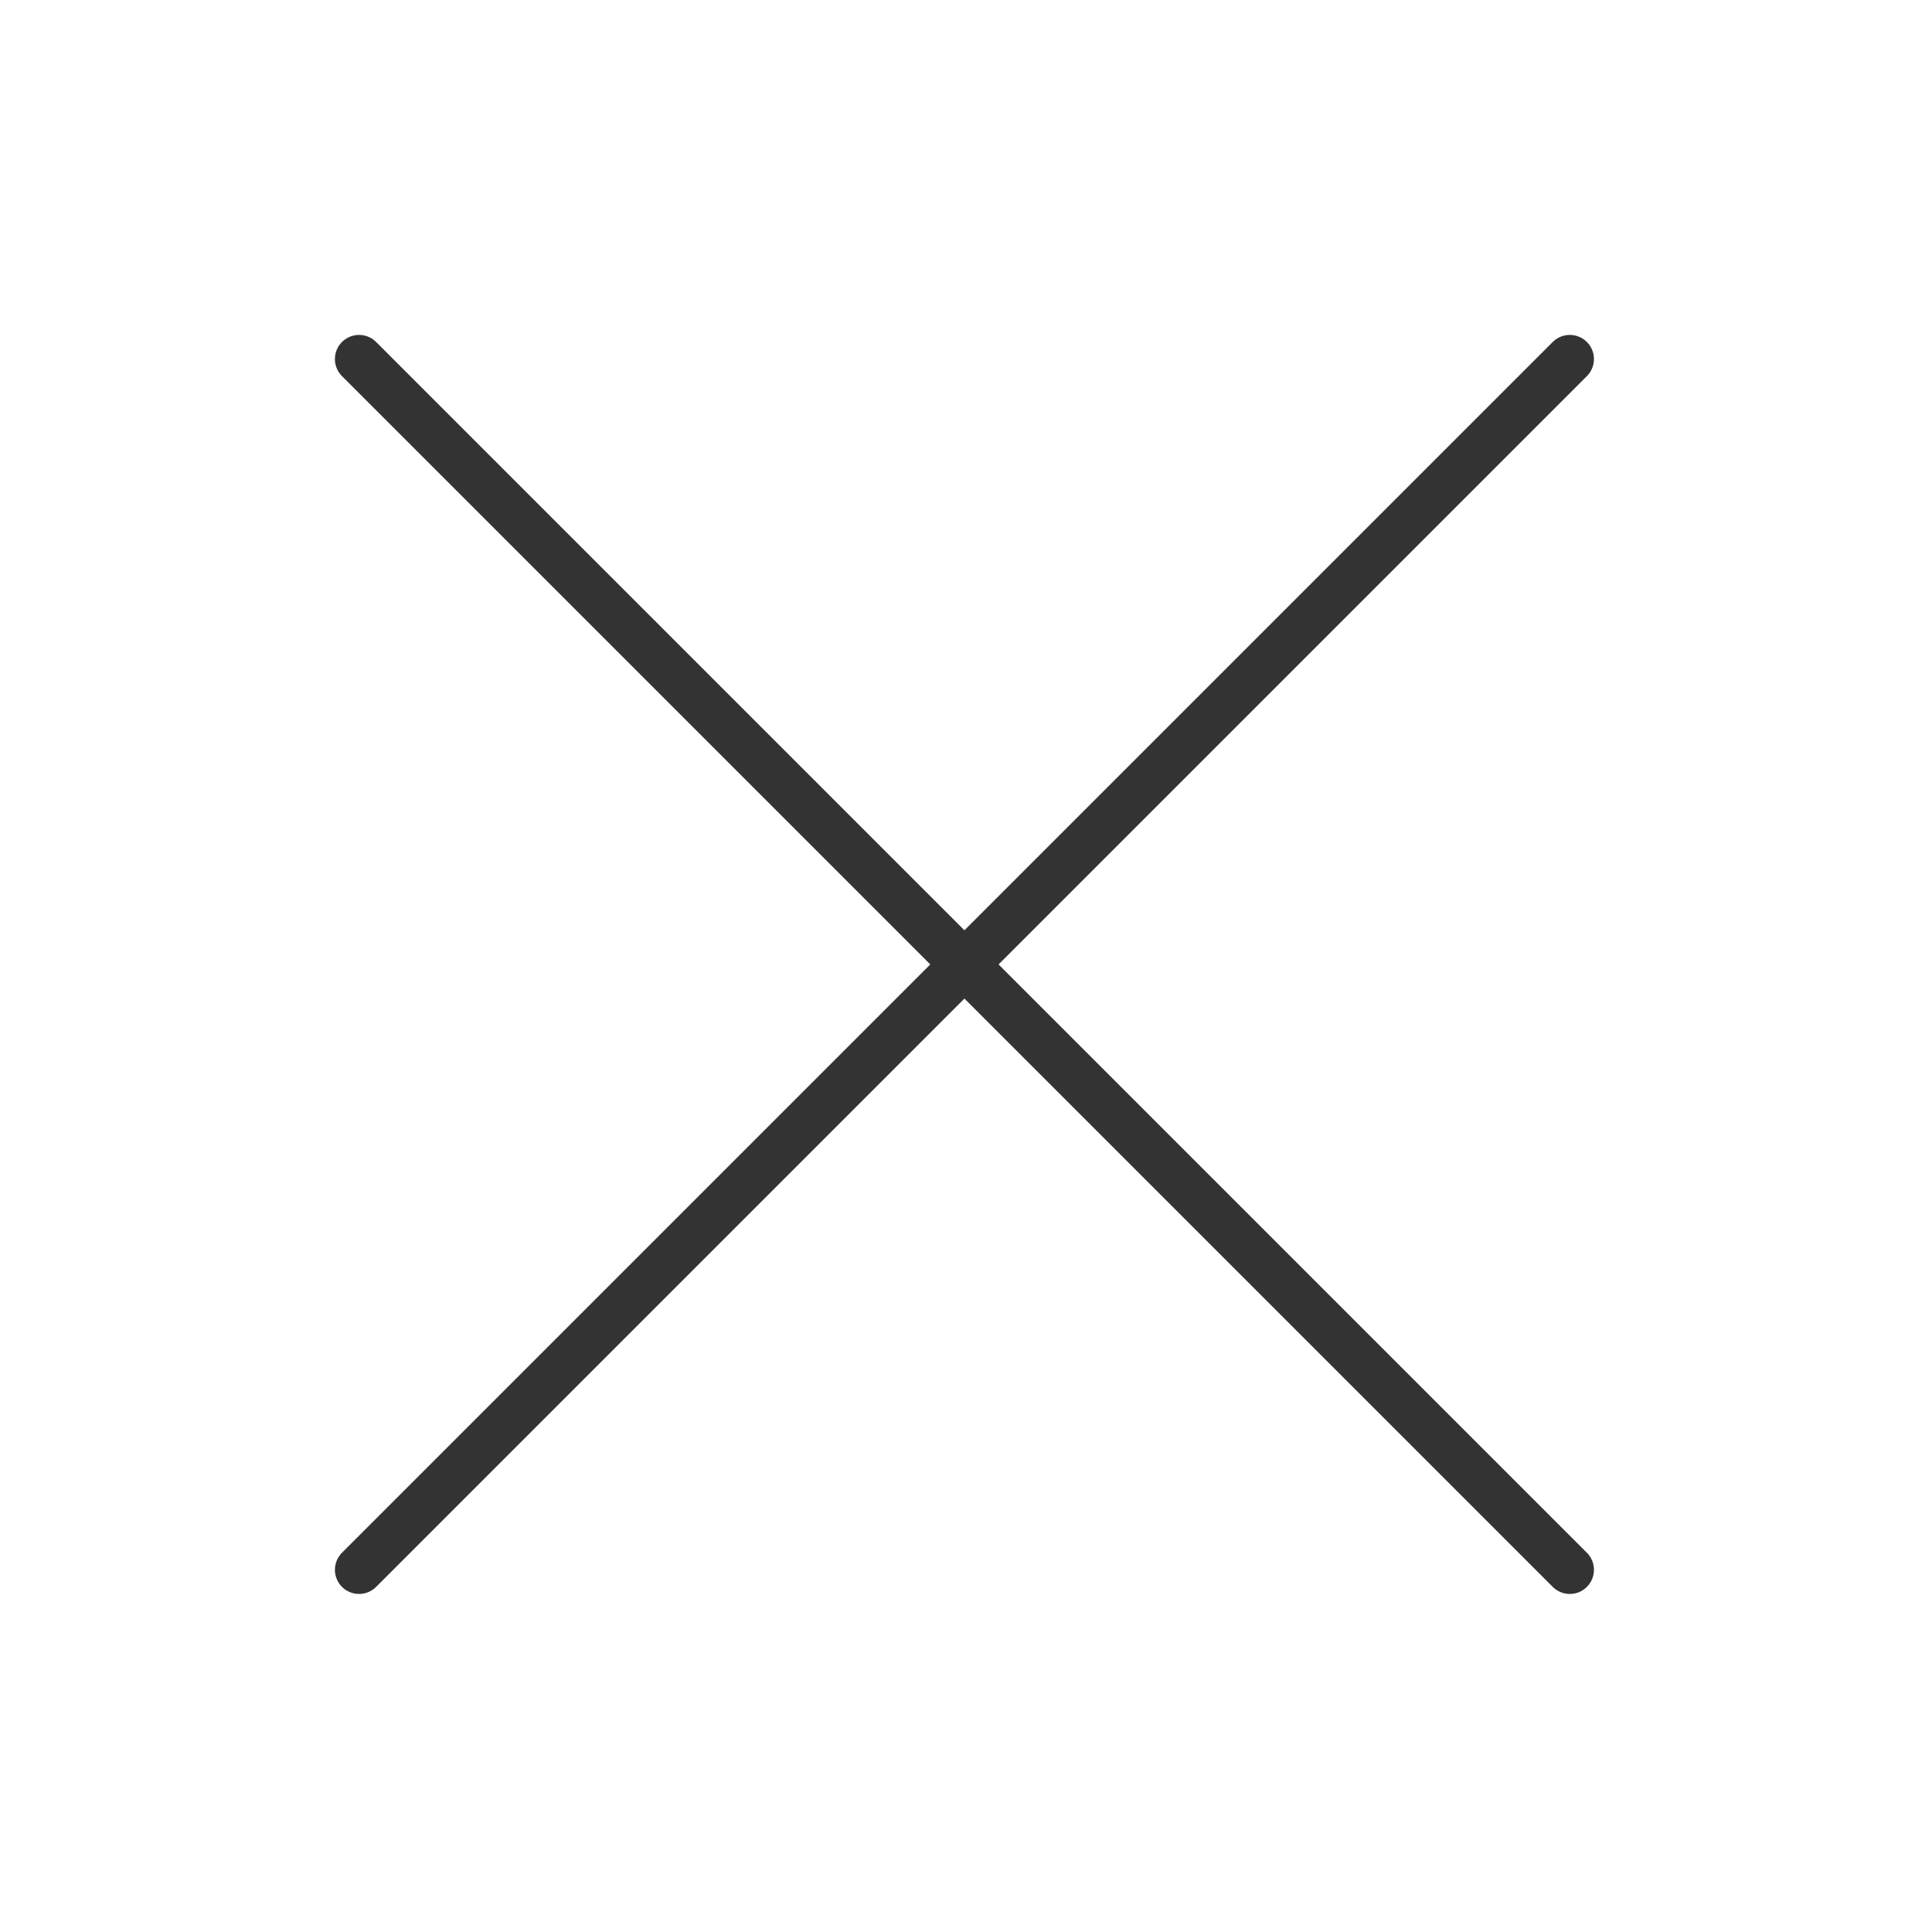 <svg id="icons-communication-location-1-default" xmlns="http://www.w3.org/2000/svg" width="40" height="40" viewBox="0 0 40 40">
  <g id="Group_4292" data-name="Group 4292">
    <g id="Group_4289" data-name="Group 4289">
      <path id="Path_9279" data-name="Path 9279" d="M0,0H40V40H0Z" fill="none"/>
    </g>
    <g id="Group_4290" data-name="Group 4290" transform="translate(7.521 7.521)">
      <path id="Path_9280" data-name="Path 9280" d="M0,0H24.958V24.958H0Z" fill="none"/>
      <path id="Path_9281" data-name="Path 9281" d="M0,0H24.958V24.958H0Z" fill="none"/>
    </g>
    <line id="Line_401" data-name="Line 401" x2="25.067" y2="25.067" transform="translate(7.434 7.434)" fill="none" stroke="#333" stroke-linecap="round" stroke-width="1"/>
    <line id="Line_402" data-name="Line 402" x1="25.067" y2="25.067" transform="translate(7.434 7.434)" fill="none" stroke="#333" stroke-linecap="round" stroke-width="1"/>
  </g>
</svg>

